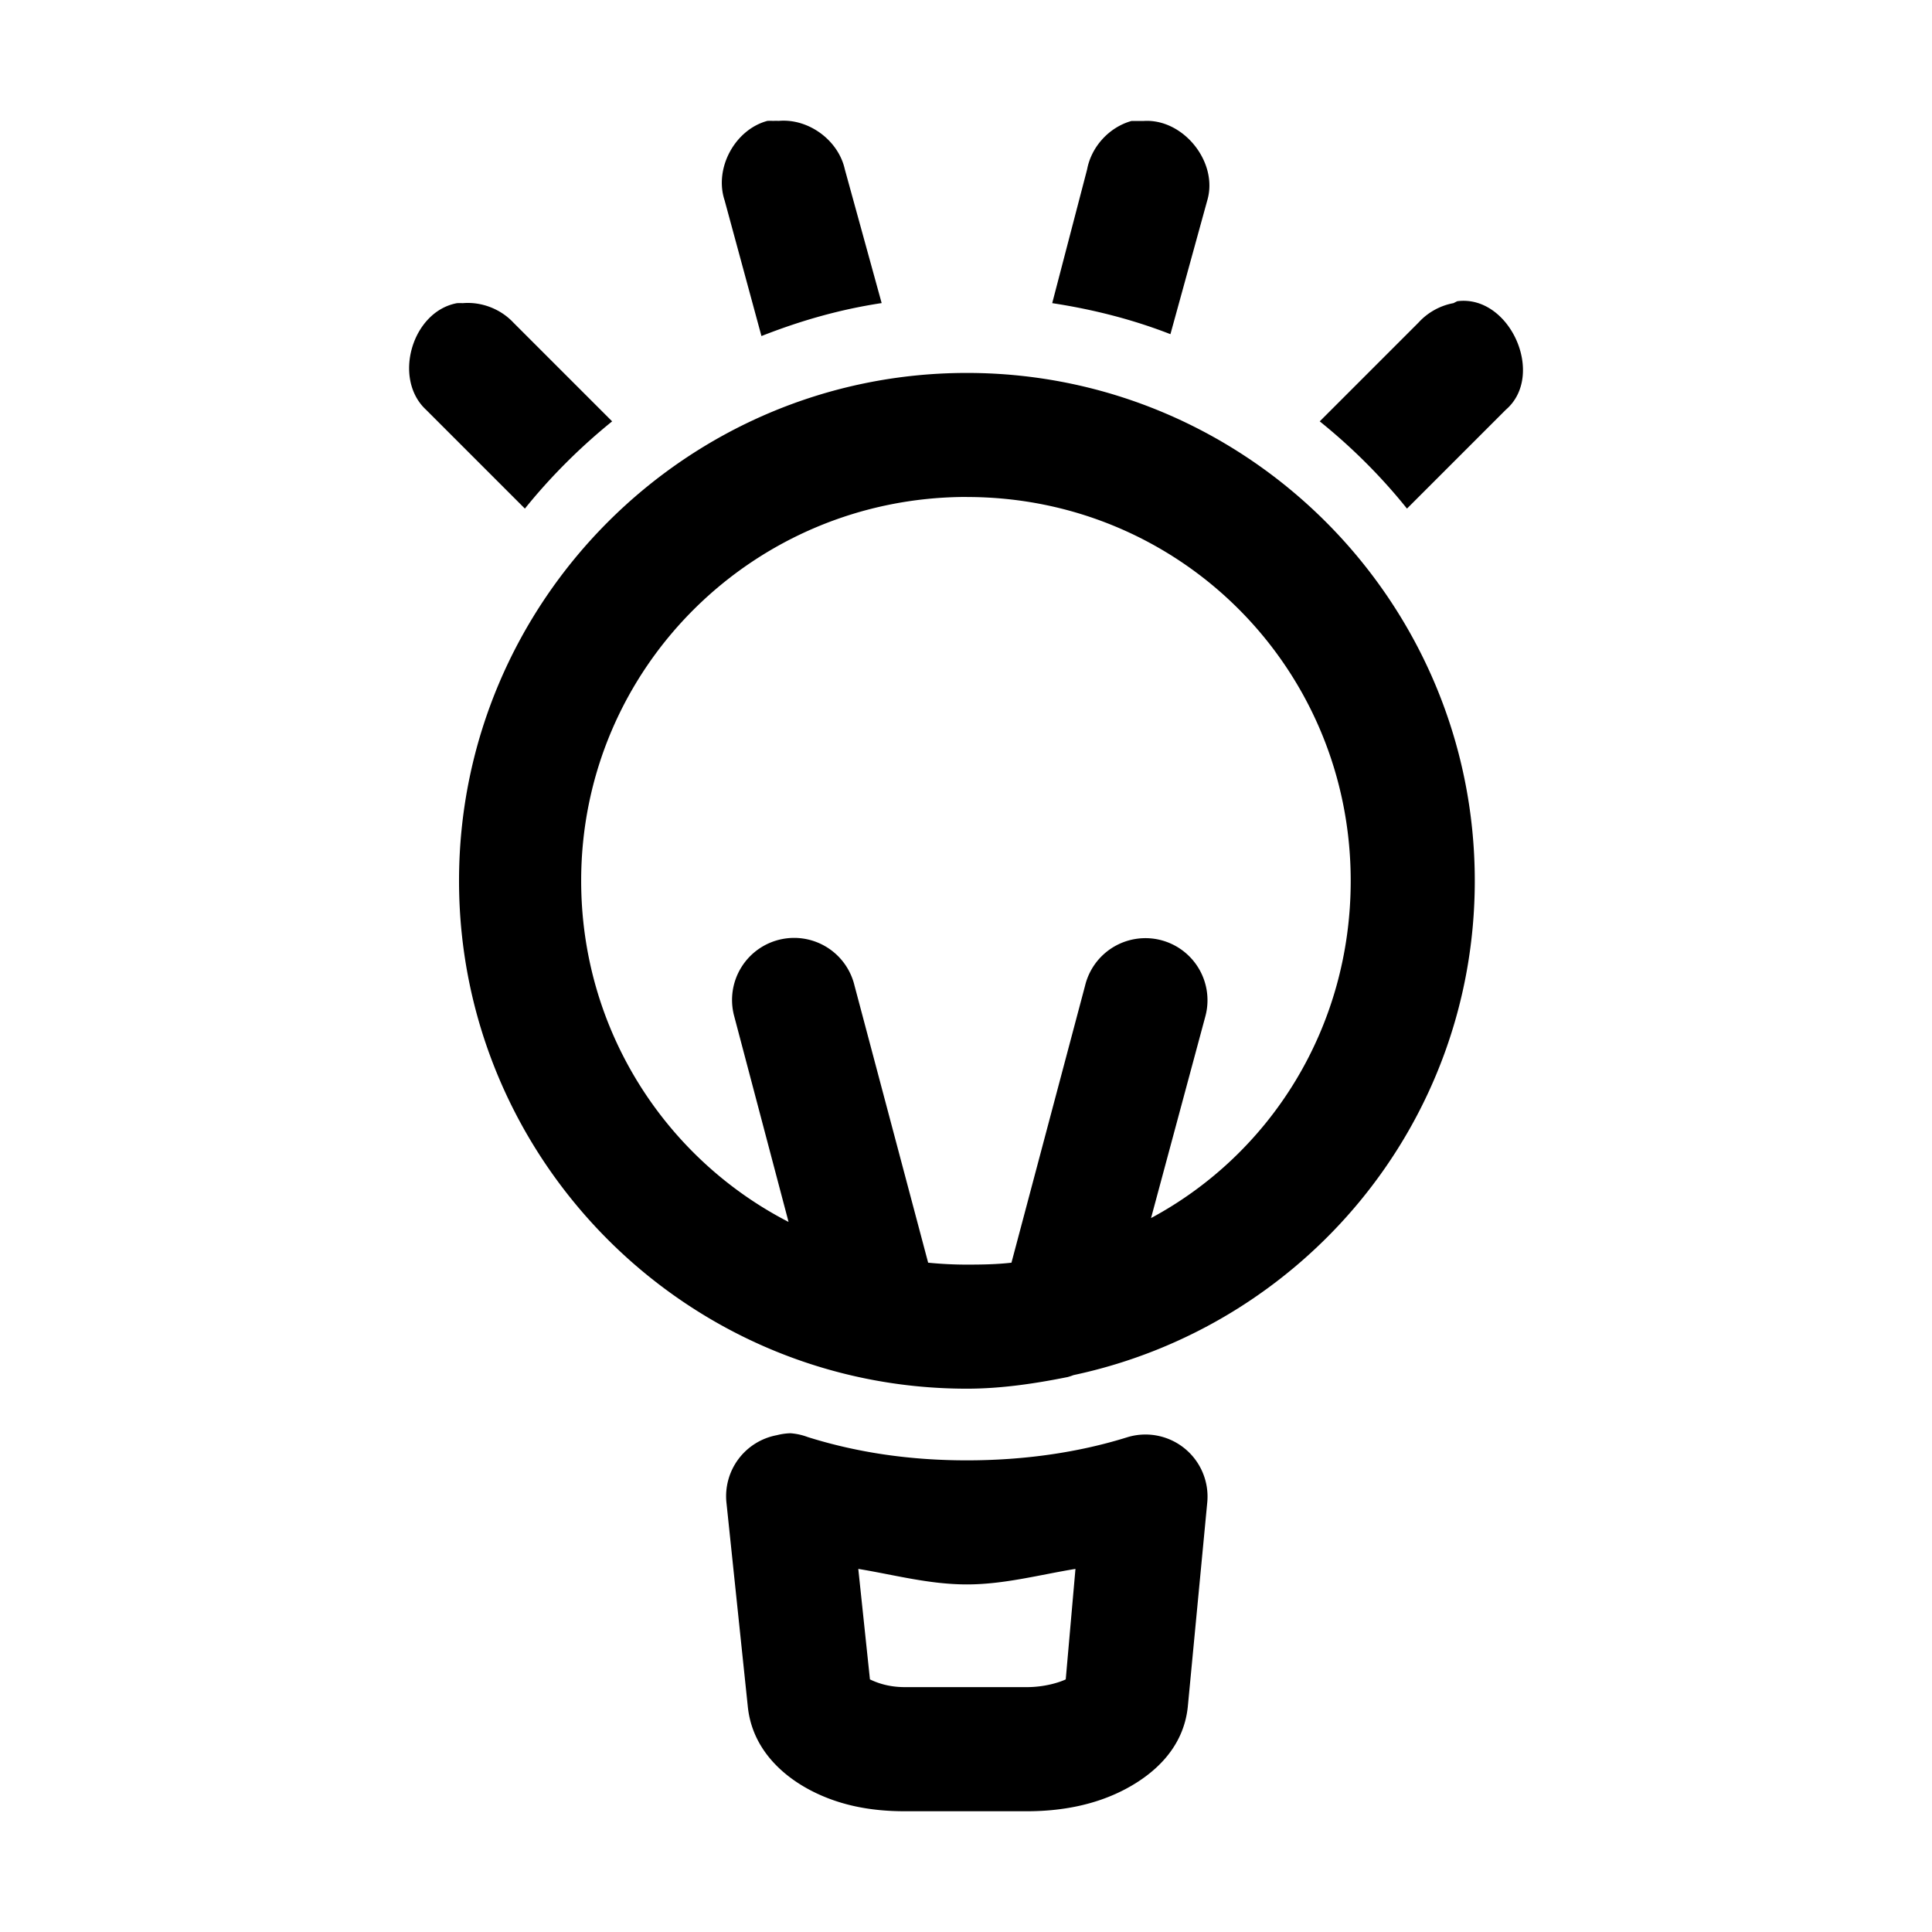 <?xml version="1.0" encoding="UTF-8" standalone="no"?>
<!-- Created with Inkscape (http://www.inkscape.org/) -->

<svg
   xmlns:dc="http://purl.org/dc/elements/1.1/"
   xmlns:cc="http://creativecommons.org/ns#"
   xmlns:rdf="http://www.w3.org/1999/02/22-rdf-syntax-ns#"
   xmlns:svg="http://www.w3.org/2000/svg"
   xmlns="http://www.w3.org/2000/svg"
   xmlns:sodipodi="http://sodipodi.sourceforge.net/DTD/sodipodi-0.dtd"
   xmlns:inkscape="http://www.inkscape.org/namespaces/inkscape"
   width="32"
   height="32"
   id="svg3608"
   version="1.1"
   inkscape:version="0.48.5 r10040"
   sodipodi:docname="tip.svg">
  <defs
     id="defs3610">
    <linearGradient
       y2="276.559"
       x2="434.305"
       y1="290.041"
       x1="423.794"
       gradientUnits="userSpaceOnUse"
       id="SVGID_3_">
      <stop
         id="stop26"
         style="stop-color:#6299BE"
         offset="0" />
      <stop
         id="stop28"
         style="stop-color:#3B80AE"
         offset="1" />
    </linearGradient>
    <linearGradient
       y2="300.502"
       x2="388.914"
       y1="293.178"
       x1="420.64"
       gradientUnits="userSpaceOnUse"
       id="SVGID_2_">
      <stop
         id="stop17"
         style="stop-color:#89B5D0"
         offset="0" />
      <stop
         id="stop19"
         style="stop-color:#6BA2C4"
         offset="1" />
    </linearGradient>
    <linearGradient
       y2="322.7"
       x2="435.914"
       y1="294.878"
       x1="423.022"
       gradientUnits="userSpaceOnUse"
       id="SVGID_1_">
      <stop
         id="stop8"
         style="stop-color:#7690BA"
         offset="0" />
      <stop
         id="stop10"
         style="stop-color:#5474A9"
         offset="1" />
    </linearGradient>
    <linearGradient
       y2="276.559"
       x2="434.305"
       y1="290.041"
       x1="423.794"
       gradientUnits="userSpaceOnUse"
       id="SVGID_3_-8">
      <stop
         id="stop26-8"
         style="stop-color:#6299BE"
         offset="0" />
      <stop
         id="stop28-2"
         style="stop-color:#3B80AE"
         offset="1" />
    </linearGradient>
    <linearGradient
       y2="300.502"
       x2="388.914"
       y1="293.178"
       x1="420.64"
       gradientUnits="userSpaceOnUse"
       id="SVGID_2_-0">
      <stop
         id="stop17-9"
         style="stop-color:#89B5D0"
         offset="0" />
      <stop
         id="stop19-4"
         style="stop-color:#6BA2C4"
         offset="1" />
    </linearGradient>
    <linearGradient
       y2="322.7"
       x2="435.914"
       y1="294.878"
       x1="423.022"
       gradientUnits="userSpaceOnUse"
       id="SVGID_1_-1">
      <stop
         id="stop8-7"
         style="stop-color:#7690BA"
         offset="0" />
      <stop
         id="stop10-4"
         style="stop-color:#5474A9"
         offset="1" />
    </linearGradient>
  </defs>
  <sodipodi:namedview
     id="base"
     pagecolor="#ffffff"
     bordercolor="#666666"
     borderopacity="1.0"
     inkscape:pageopacity="0.0"
     inkscape:pageshadow="2"
     inkscape:zoom="7.919596"
     inkscape:cx="23.169866"
     inkscape:cy="11.445467"
     inkscape:document-units="px"
     inkscape:current-layer="layer1"
     showgrid="false"
     inkscape:window-width="1600"
     inkscape:window-height="1147"
     inkscape:window-x="-8"
     inkscape:window-y="-8"
     inkscape:window-maximized="1"
     fit-margin-top="0"
     fit-margin-left="0"
     fit-margin-right="0"
     fit-margin-bottom="0" />
  <g
     inkscape:label="Layer 1"
     inkscape:groupmode="layer"
     id="layer1"
     transform="translate(-203.312,-672.125)">
    <path
       style="font-size:medium;font-style:normal;font-variant:normal;font-weight:normal;font-stretch:normal;text-indent:0;text-align:start;text-decoration:none;line-height:normal;letter-spacing:normal;word-spacing:normal;text-transform:none;direction:ltr;block-progression:tb;writing-mode:lr-tb;text-anchor:start;baseline-shift:baseline;color:#000000;fill:#000000;fill-opacity:1;stroke:none;stroke-width:2;marker:none;visibility:visible;display:inline;overflow:visible;enable-background:accumulate;font-family:Sans;-inkscape-font-specification:Sans"
       d="m 216.02,674.128 c -0.538,0.146 -0.882,0.787 -0.706,1.316 l 0.61,2.247 c 0.641,-0.252 1.291,-0.44 1.991,-0.546 l -0.61,-2.215 c -0.106,-0.482 -0.6,-0.845 -1.092,-0.803 -0.032,-0.001 -0.064,-0.001 -0.096,0 -0.032,-0.001 -0.064,-0.001 -0.096,0 z m 6.036,0 c -0.37,0.101 -0.668,0.426 -0.738,0.803 l -0.578,2.215 c 0.68,0.104 1.335,0.271 1.958,0.514 l 0.61,-2.215 c 0.188,-0.634 -0.4,-1.364 -1.06,-1.316 -0.032,-0.001 -0.064,-0.001 -0.096,0 -0.032,-0.001 -0.064,-0.001 -0.096,0 z m 5.394,2.986 c -0.022,0.01 -0.043,0.021 -0.064,0.032 -0.221,0.04 -0.427,0.155 -0.578,0.321 l -1.637,1.637 c 0.53,0.427 1.019,0.913 1.445,1.445 l 1.637,-1.637 c 0.665,-0.572 0.067,-1.911 -0.803,-1.798 z m -16.567,0.032 c -0.747,0.136 -1.071,1.251 -0.514,1.766 l 1.637,1.637 c 0.423,-0.526 0.919,-1.02 1.445,-1.445 l -1.637,-1.637 c -0.211,-0.225 -0.527,-0.347 -0.835,-0.321 -0.032,-10e-4 -0.064,-10e-4 -0.096,0 z m 8.444,1.156 c -4.637,0 -8.412,3.775 -8.412,8.412 0,4.637 3.775,8.412 8.412,8.412 0.569,0 1.132,-0.085 1.67,-0.193 a 1.028,1.028 0 0 0 0.096,-0.032 c 3.796,-0.808 6.646,-4.155 6.646,-8.187 0,-4.637 -3.775,-8.412 -8.412,-8.412 z m 0,2.055 c 3.526,0 6.357,2.831 6.357,6.357 0,2.424 -1.32,4.518 -3.307,5.586 l 0.899,-3.339 a 1.028,1.028 0 0 0 -1.156,-1.284 1.028,1.028 0 0 0 -0.835,0.771 l -1.22,4.591 c -0.245,0.028 -0.486,0.032 -0.738,0.032 -0.22,0 -0.428,-0.011 -0.642,-0.032 l -1.22,-4.591 a 1.028,1.028 0 0 0 -1.188,-0.771 1.028,1.028 0 0 0 -0.803,1.284 l 0.899,3.403 c -2.042,-1.051 -3.435,-3.185 -3.435,-5.651 0,-3.526 2.863,-6.357 6.389,-6.357 z m -2.922,15.507 a 1.028,1.028 0 0 0 -0.225,0.032 1.028,1.028 0 0 0 -0.835,1.124 l 0.353,3.371 c 0.07,0.688 0.557,1.132 1.027,1.381 0.47,0.248 0.988,0.353 1.573,0.353 l 2.023,0 c 0.585,0 1.132,-0.109 1.605,-0.353 0.473,-0.244 0.988,-0.673 1.06,-1.381 l 0.321,-3.371 a 1.028,1.028 0 0 0 -1.316,-1.092 c -0.826,0.259 -1.732,0.385 -2.665,0.385 -0.933,0 -1.807,-0.126 -2.633,-0.385 a 1.028,1.028 0 0 0 -0.289,-0.064 z m 1.124,2.247 c 0.6,0.099 1.175,0.257 1.798,0.257 0.617,0 1.203,-0.16 1.798,-0.257 l -0.161,1.83 c -0.11,0.052 -0.354,0.128 -0.642,0.128 l -2.023,0 c -0.287,0 -0.477,-0.08 -0.578,-0.128 l -0.193,-1.83 z"
       id="path4053-3-8-5"
       inkscape:connector-curvature="0" />
  </g>
</svg>
